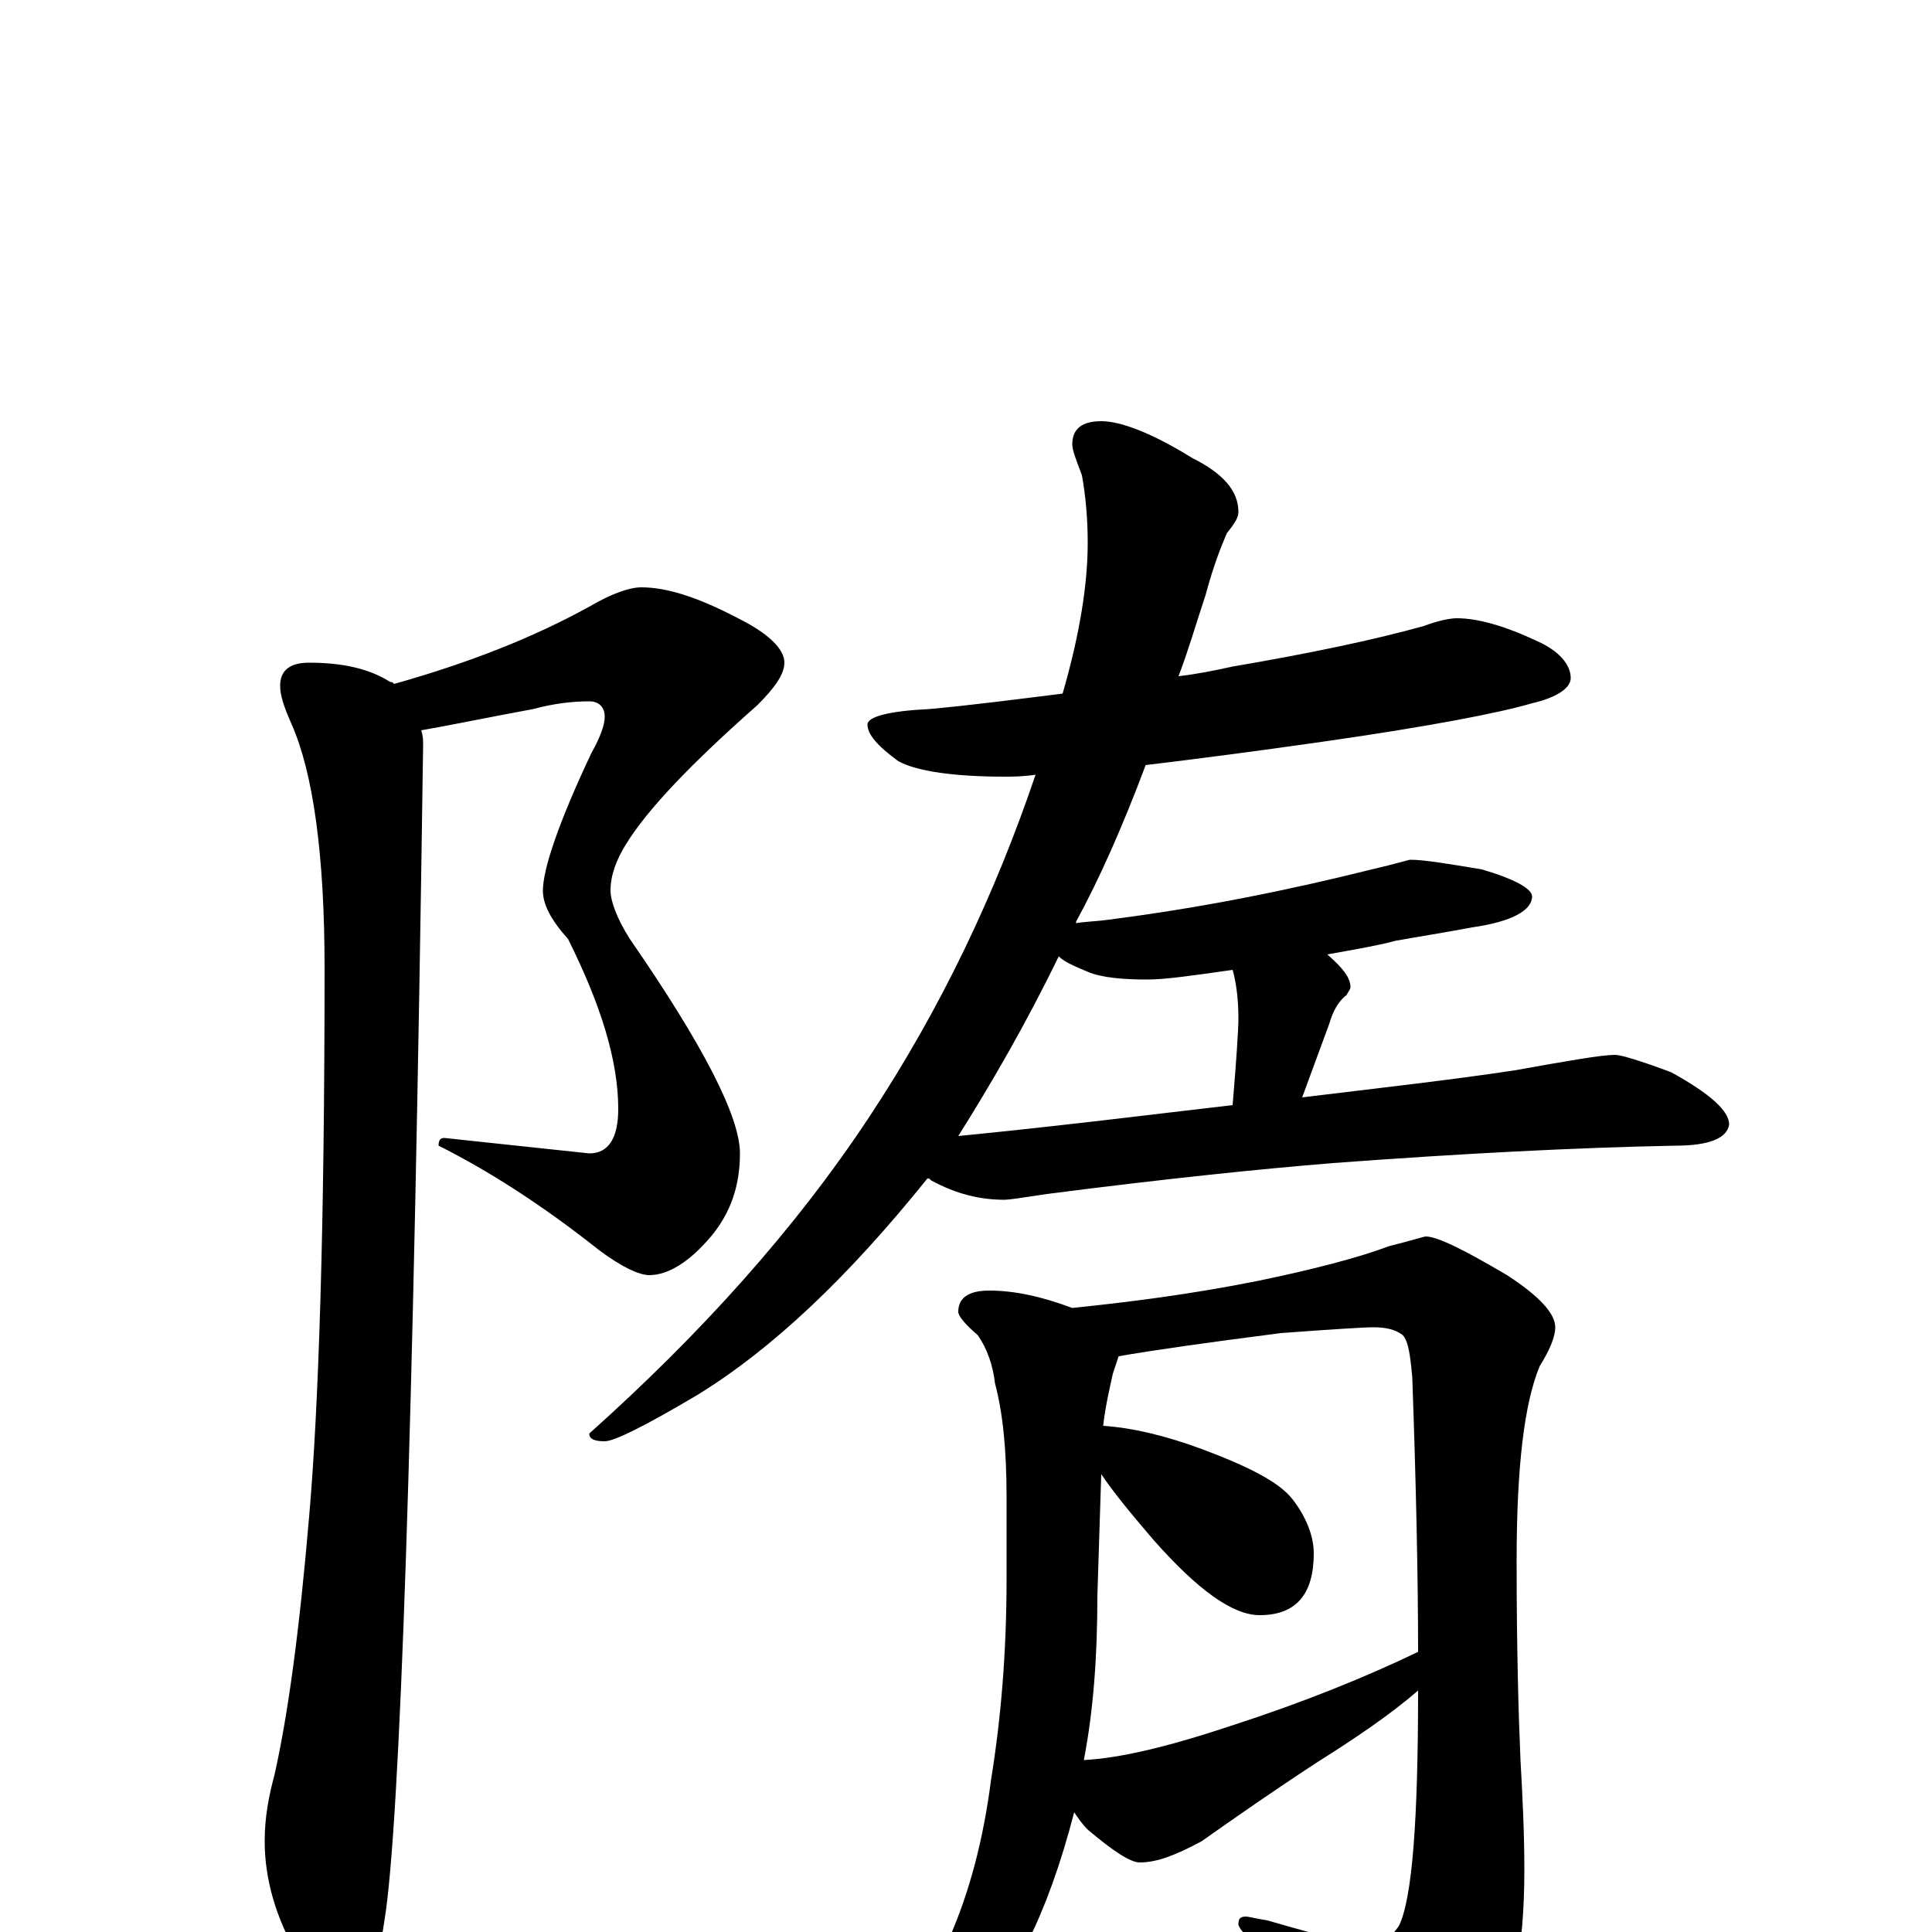 <?xml version="1.0" encoding="utf-8" ?>
<!DOCTYPE svg PUBLIC "-//W3C//DTD SVG 1.1//EN" "http://www.w3.org/Graphics/SVG/1.1/DTD/svg11.dtd">
<svg version="1.1" id="Layer_1" xmlns="http://www.w3.org/2000/svg" xmlns:xlink="http://www.w3.org/1999/xlink" x="0px" y="145px" width="1000px" height="1000px" viewBox="0 0 1000 1000" enable-background="new 0 0 1000 1000" xml:space="preserve">
<g id="Layer_1">
<path id="glyph" transform="matrix(1 0 0 -1 0 1000)" d="M332,696C345,696 361,691 382,680C398,672 406,664 406,657C406,651 401,644 392,635C358,605 335,581 324,563C319,555 316,547 316,539C316,534 319,525 326,514C364,459 383,422 383,403C383,386 378,372 368,360C357,347 346,340 336,340C331,340 322,344 310,353C281,376 253,394 227,407C227,410 228,411 230,411l75,-8C315,403 320,411 320,426C320,451 311,480 294,514C285,524 281,532 281,539C281,550 289,574 306,610C311,619 313,625 313,629C313,634 310,637 305,637C297,637 287,636 276,633C249,628 230,624 218,622C219,619 219,617 219,614C214,257 207,55 199,6C195,-21 189,-35 180,-35C171,-35 163,-27 154,-12C143,7 137,27 137,47C137,59 139,70 142,81C149,112 155,156 160,215C165,272 168,366 168,499C168,558 162,600 151,625C147,634 145,640 145,645C145,653 150,657 160,657C177,657 191,654 202,647C203,647 203,647 204,646C243,657 276,670 305,686C317,693 326,696 332,696M754,680C765,680 779,676 796,668C807,663 813,656 813,649C813,644 806,639 793,636C776,631 740,624 684,616C649,611 618,607 593,604C581,572 569,545 557,523C557,522 557,522 556,522C561,523 567,523 574,524C621,530 666,539 710,550C723,553 729,555 730,555C737,555 749,553 767,550C784,545 793,540 793,536C793,529 783,523 762,520C746,517 733,515 722,513C715,511 704,509 687,506C695,499 699,494 699,489C699,488 698,487 697,485C693,482 690,477 688,470l-14,-38C715,437 751,441 784,446C812,451 829,454 836,454C839,454 849,451 865,445C885,434 895,425 895,418C894,411 885,407 867,407C816,406 757,403 690,398C653,395 604,390 542,382C529,380 522,379 520,379C507,379 495,382 482,389C481,390 481,390 480,390C439,339 400,302 361,278C334,262 318,254 313,254C308,254 305,255 305,258C362,309 411,363 450,422C487,478 515,537 536,599C529,598 524,598 520,598C493,598 474,601 465,606C454,614 449,620 449,625C449,629 460,632 481,633C503,635 526,638 550,641C559,672 563,698 563,719C563,731 562,743 560,754C557,762 555,767 555,770C555,778 560,782 570,782C580,782 596,776 617,763C633,755 641,746 641,735C641,732 639,729 635,724C632,717 628,707 624,692C619,677 615,663 610,650C619,651 629,653 638,655C679,662 712,669 737,676C745,679 751,680 754,680M496,412C547,417 595,423 638,428C640,452 641,467 641,473C641,482 640,491 638,498C617,495 603,493 594,493C581,493 570,494 563,497C556,500 551,502 548,505C531,470 513,439 496,412M512,332C525,332 539,329 555,323C584,326 616,330 651,337C680,343 703,349 719,355C731,358 737,360 738,360C744,360 758,353 780,340C797,329 805,320 805,313C805,308 802,301 797,293C789,274 785,241 785,192C785,146 786,112 787,89C788,71 789,52 789,32C789,-9 783,-40 770,-62C755,-85 741,-97 730,-97C725,-97 720,-93 715,-85C694,-56 673,-31 652,-9C645,-2 641,2 641,4C641,7 642,8 645,8C646,8 650,7 656,6C687,-3 704,-7 707,-7C714,-7 719,-4 724,3C731,17 734,58 734,125C719,112 701,100 682,88C659,73 639,59 622,47C609,40 599,36 590,36C585,36 576,42 563,53C560,56 558,59 556,62C549,35 541,13 532,-5C523,-23 508,-41 489,-58C470,-71 458,-78 453,-78C450,-78 449,-77 449,-74C469,-47 483,-24 491,-4C502,21 509,48 513,79C518,110 521,144 521,183l0,42C521,250 519,269 515,284C514,293 511,302 506,309C499,315 496,319 496,321C496,328 501,332 512,332M561,89C580,90 605,96 638,107C675,119 707,132 734,145C734,183 733,230 731,287C730,298 729,306 726,309C722,312 717,313 711,313C706,313 690,312 663,310C624,305 596,301 579,298C578,295 577,292 576,289C574,280 572,271 571,262C586,261 603,257 622,250C646,241 662,233 669,224C676,215 680,205 680,196C680,175 671,164 652,164C638,164 620,177 597,203C585,217 576,228 570,237l-2,-63C568,143 566,115 561,89z"/>
</g>
</svg>
